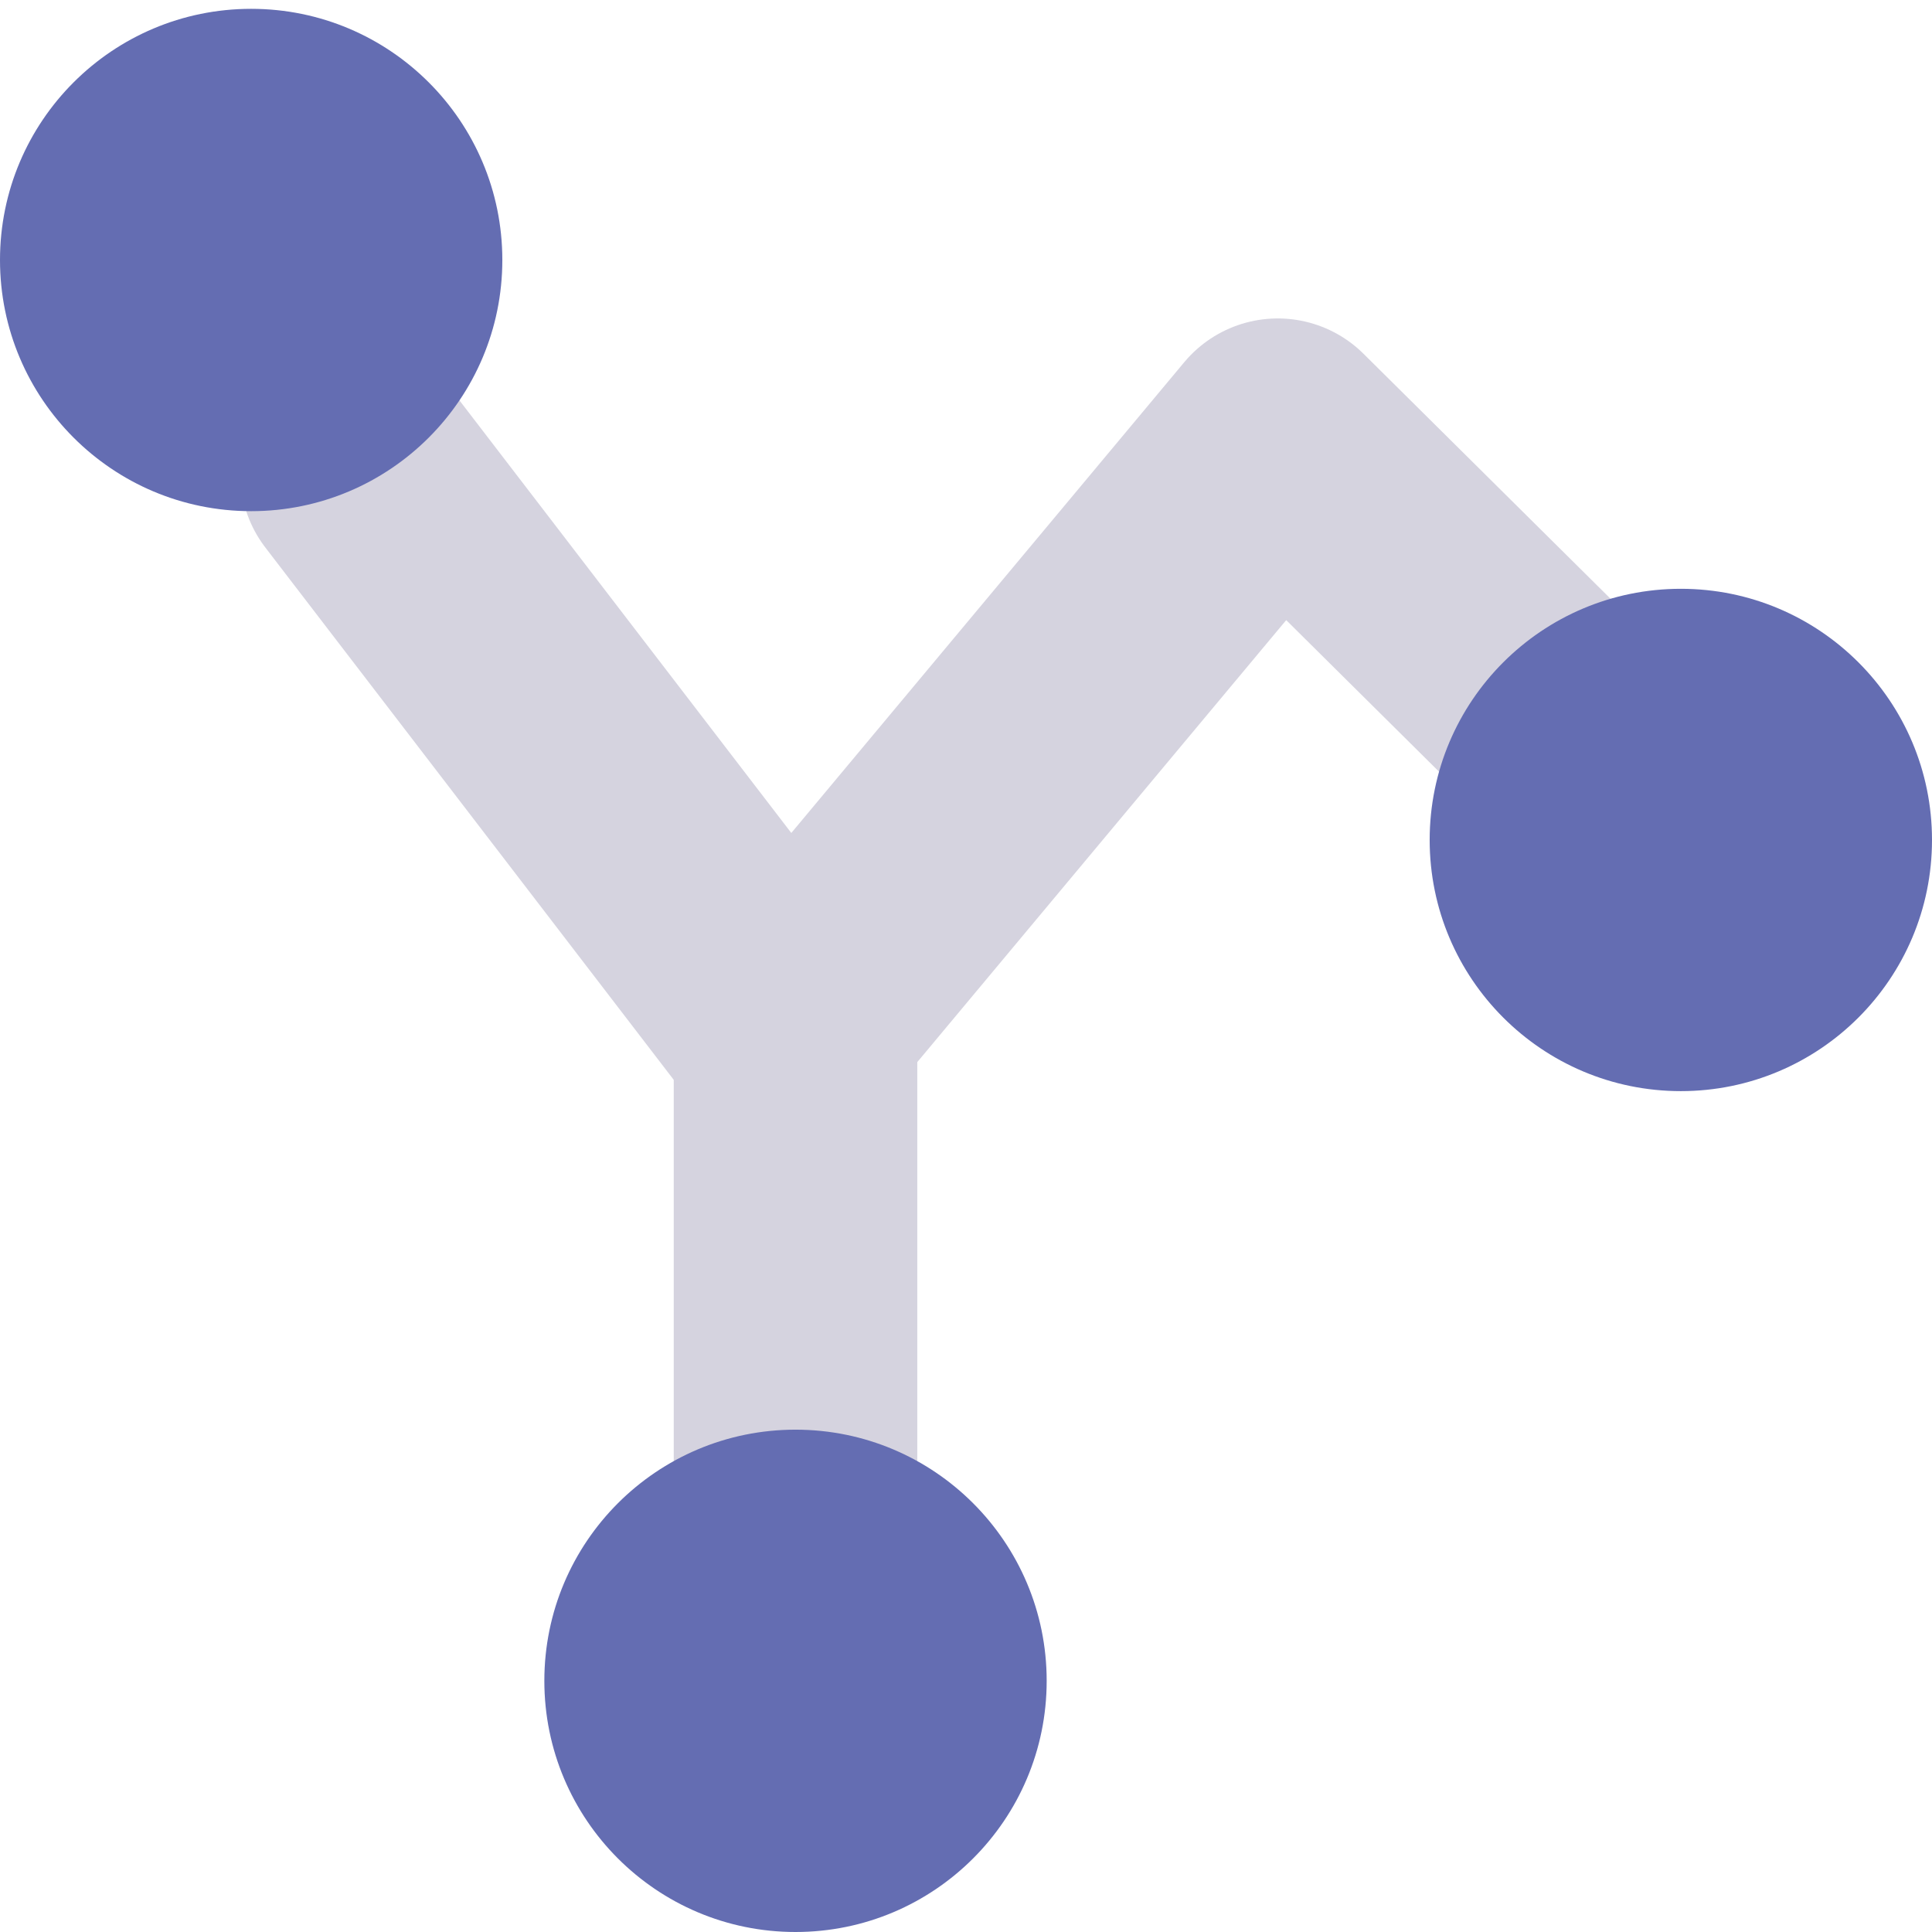 <svg xmlns="http://www.w3.org/2000/svg" viewBox="0 0 63.46 63.46"><defs><style>.cls-1,.cls-4{fill:none;}.cls-1,.cls-2{stroke:#d5d3df;stroke-linecap:round;stroke-width:8px;}.cls-1{stroke-linejoin:round;}.cls-2{fill:#f4d62a;stroke-miterlimit:10;}.cls-3{fill:#646db2;}</style></defs><g id="Layer_2" data-name="Layer 2"><g id="BOOSTS"><g id="propionate"><polyline class="cls-1" points="11.89 15.55 25.86 33.76 41.97 14.46 55.21 27.59"/><line class="cls-2" x1="26.13" y1="34.6" x2="26.13" y2="49.1"/><circle class="cls-3" cx="8.25" cy="8.54" r="8.25"/><circle class="cls-3" cx="55.21" cy="27.59" r="8.25"/><circle class="cls-3" cx="26.13" cy="55.21" r="8.25"/><rect id="BOUNDS" class="cls-4" width="63.46" height="63.46"/></g></g></g></svg>